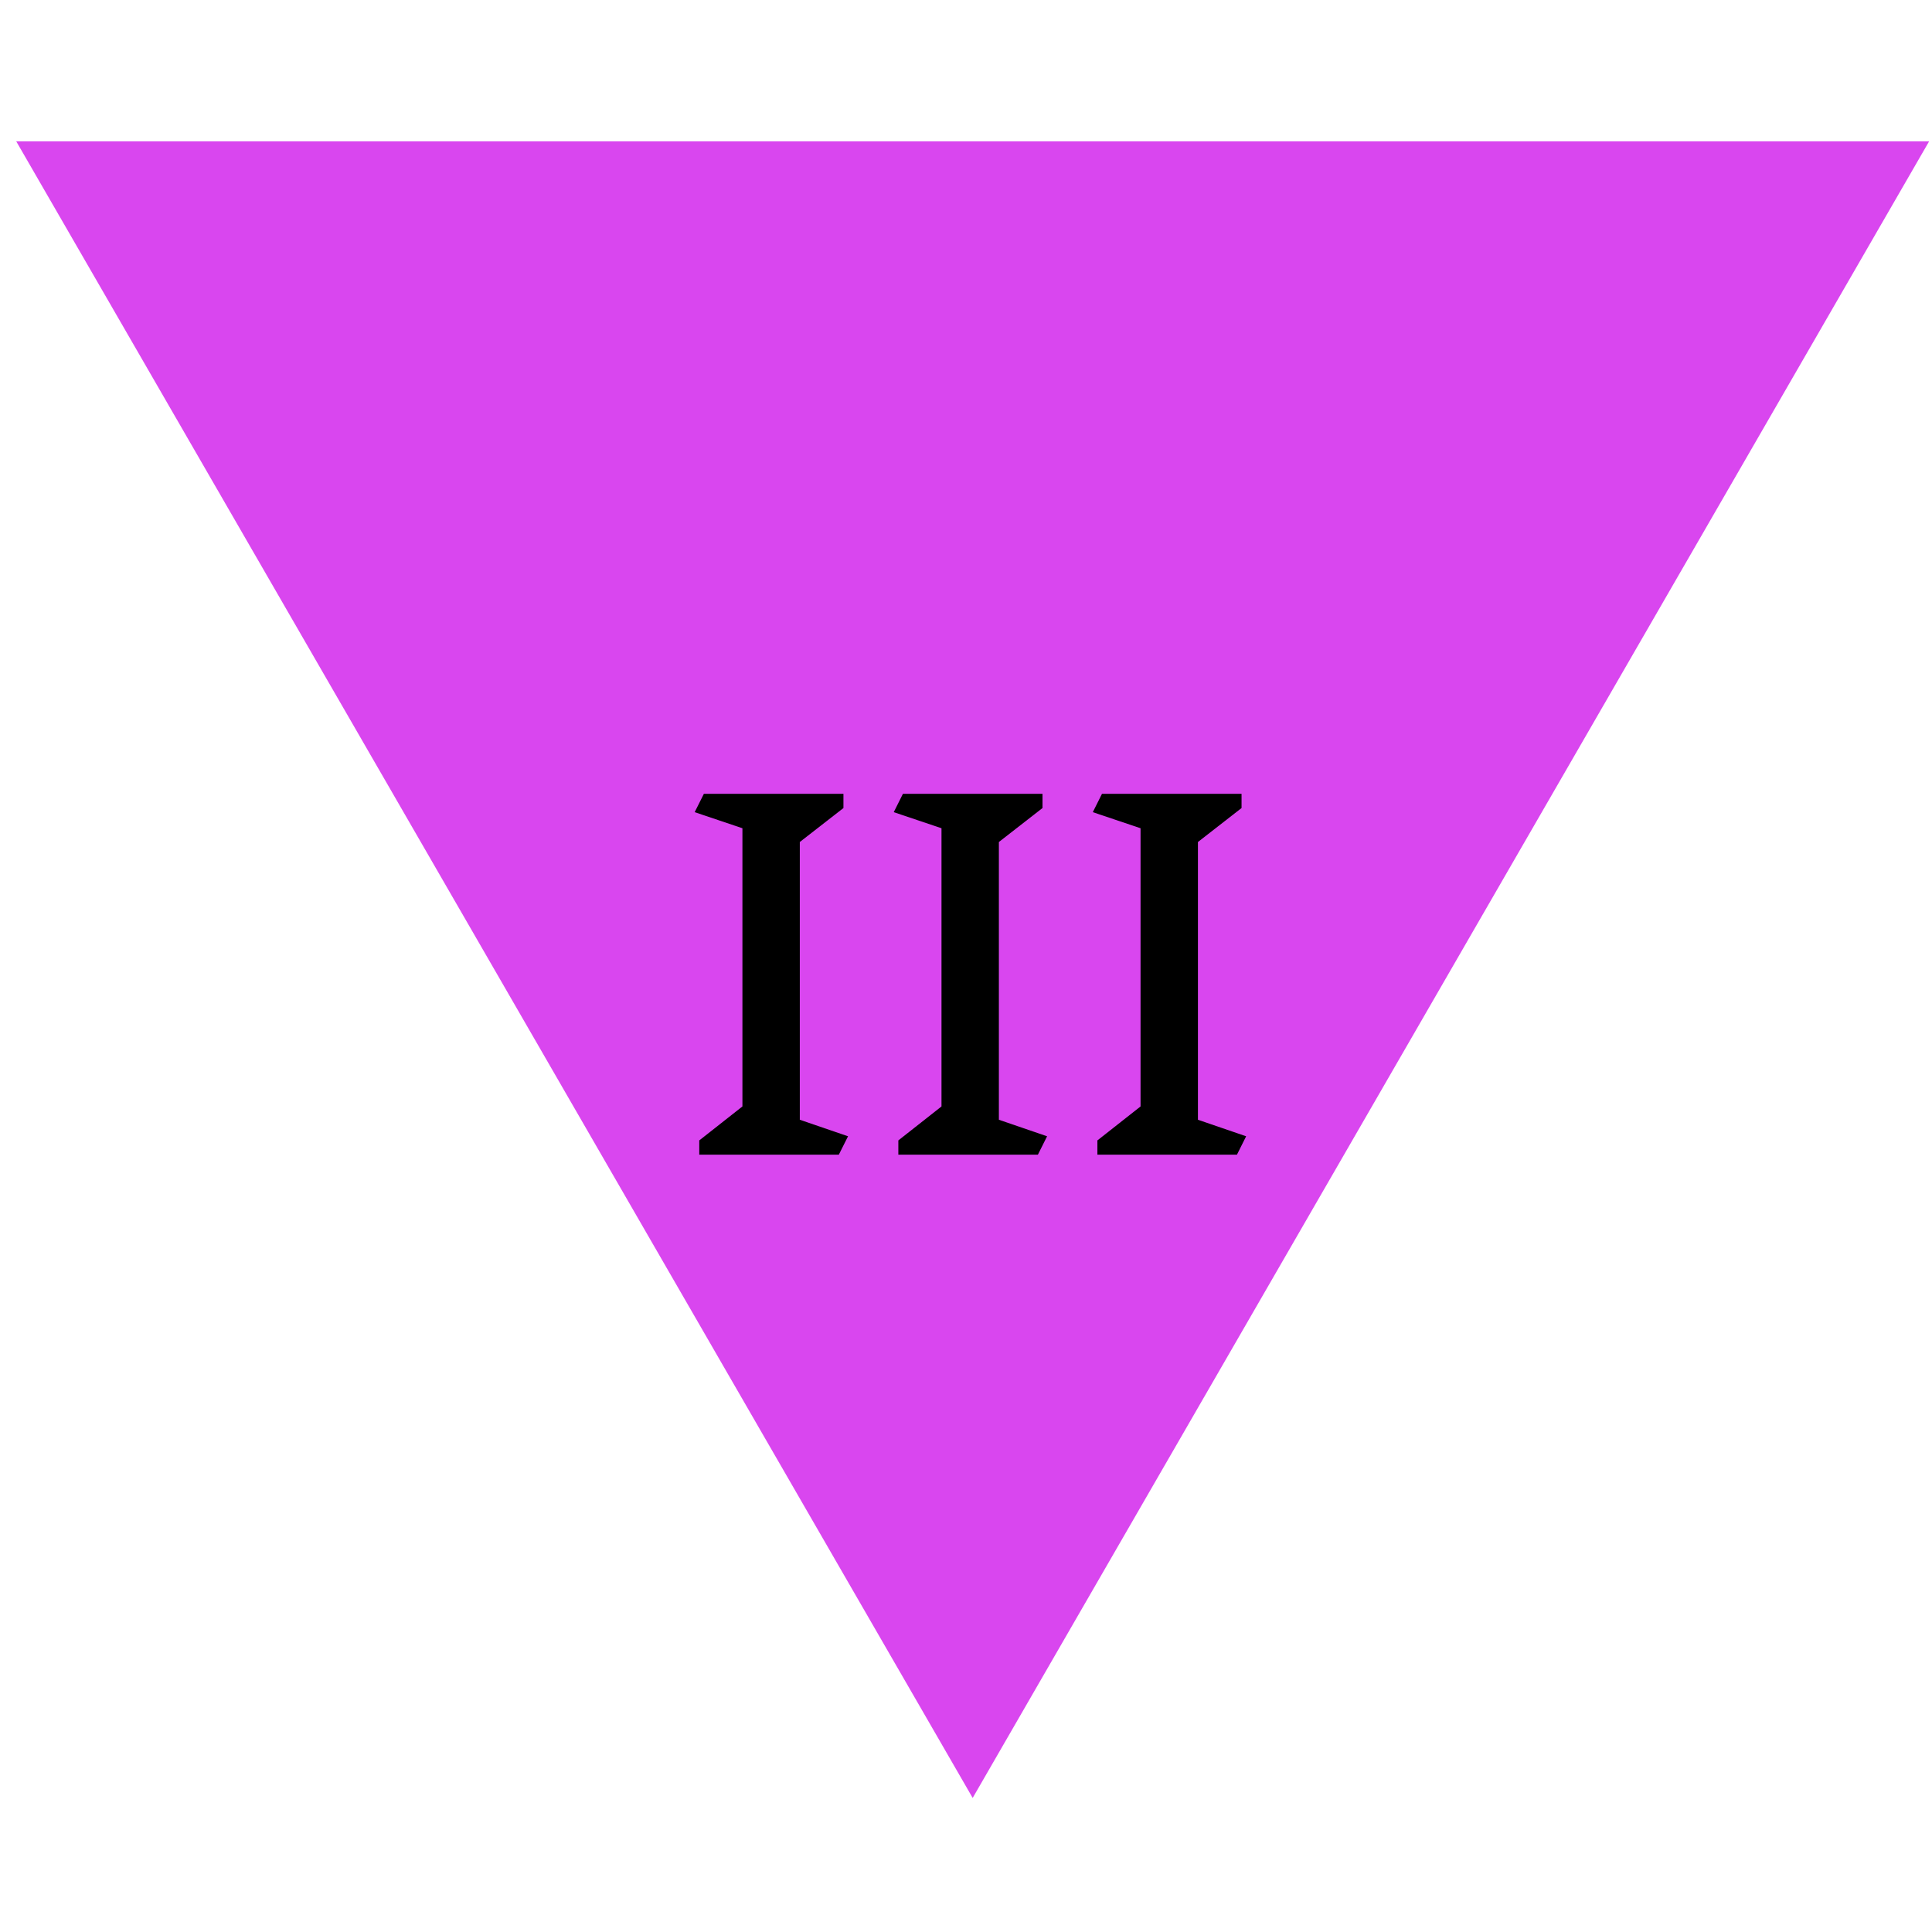 <svg width="101" height="101" viewBox="0 0 101 101" fill="none" xmlns="http://www.w3.org/2000/svg">
<path d="M50.849 93.991L100.849 7.389H0.849L50.849 93.991Z" fill="#D946EF"/>
<path d="M43.852 60.362H36.556V59.618L38.812 57.842V43.298L36.316 42.458L36.797 41.498H44.093V42.242L41.812 44.018V58.538L44.333 59.402L43.852 60.362ZM54.259 60.362H46.963V59.618L49.219 57.842V43.298L46.723 42.458L47.203 41.498H54.499V42.242L52.219 44.018V58.538L54.739 59.402L54.259 60.362ZM64.665 60.362H57.369V59.618L59.625 57.842V43.298L57.129 42.458L57.609 41.498H64.905V42.242L62.625 44.018V58.538L65.145 59.402L64.665 60.362Z" fill="black"/>
</svg>

